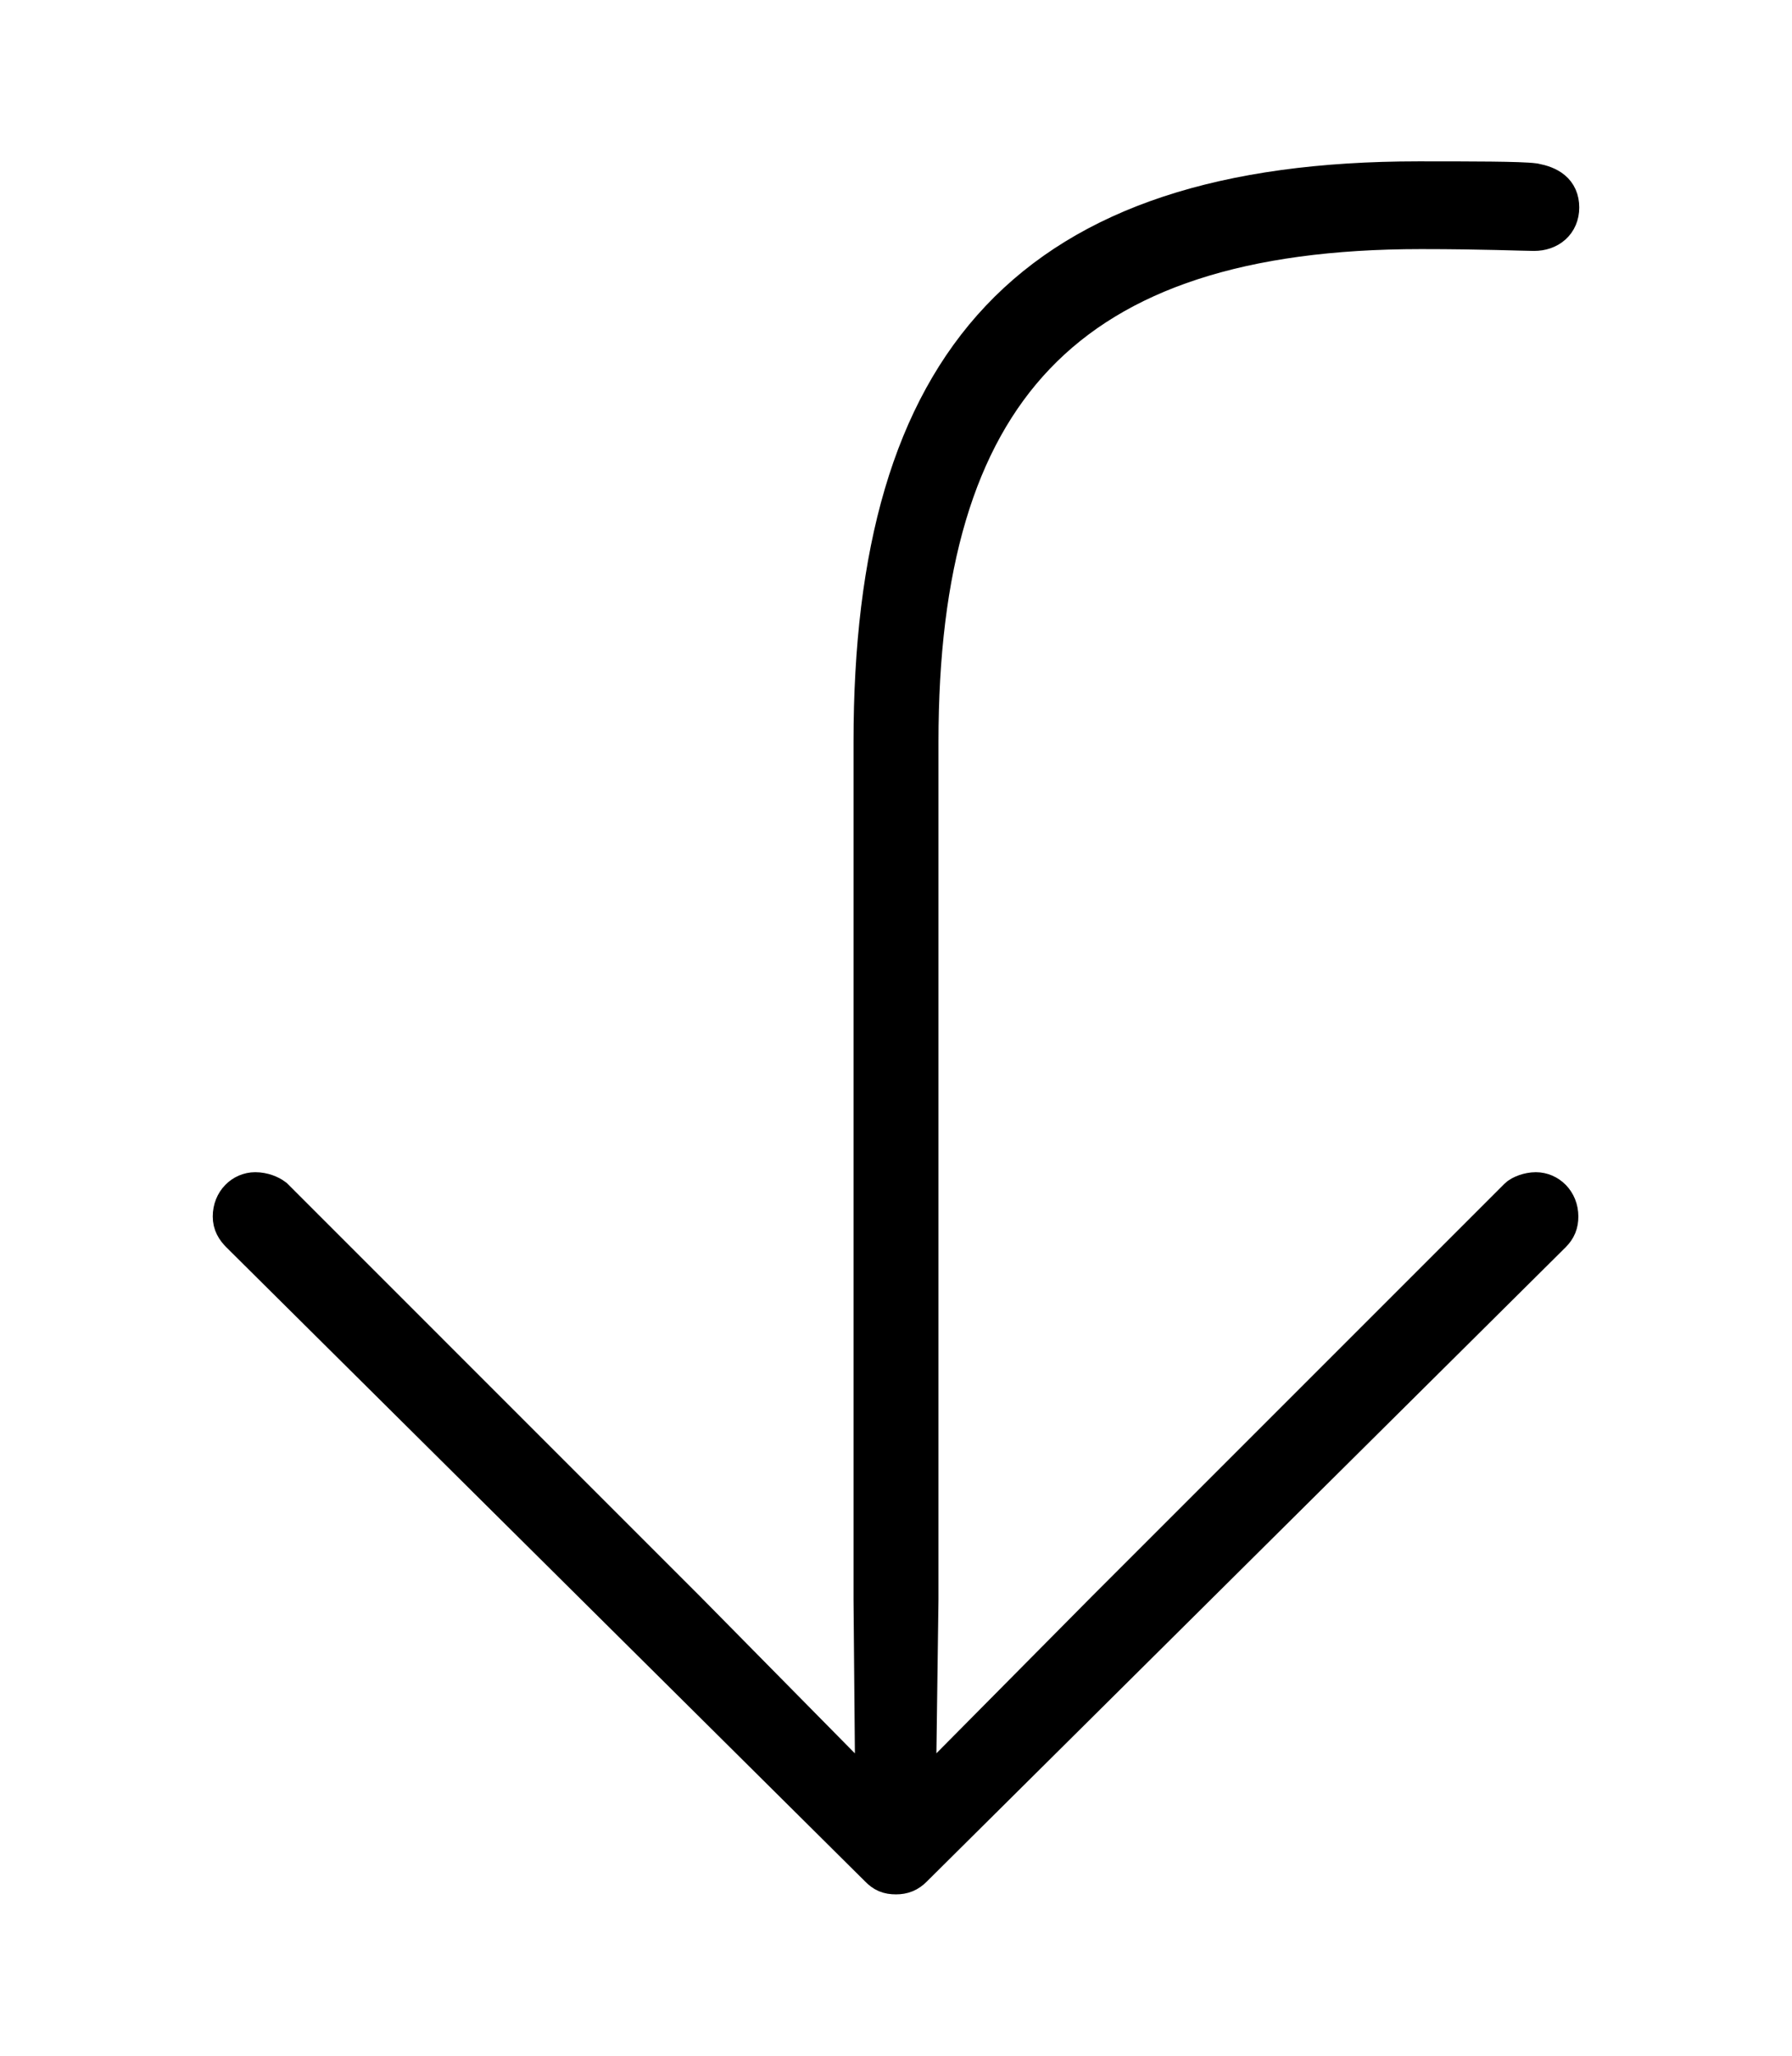 <svg width='41.938px' height='48.104px' direction='ltr' xmlns='http://www.w3.org/2000/svg' version='1.1'>
<g fill-rule='nonzero' transform='scale(1,-1) translate(0,-48.104)'>
<path fill='black' stroke='black' fill-opacity='1.0' stroke-width='1.0' d='
    M 33.193,43.828
    C 24.127,43.828 20.475,39.596 20.475,30.744
    L 20.475,10.678
    L 20.518,5.844
    L 16.027,10.398
    L 6.381,20.045
    C 6.295,20.109 6.145,20.174 5.973,20.174
    C 5.715,20.174 5.479,19.959 5.479,19.637
    C 5.479,19.486 5.543,19.379 5.65,19.271
    L 20.604,4.426
    C 20.711,4.318 20.797,4.275 20.969,4.275
    C 21.119,4.275 21.227,4.318 21.334,4.426
    L 36.287,19.271
    C 36.395,19.379 36.438,19.486 36.438,19.637
    C 36.438,19.959 36.201,20.174 35.943,20.174
    C 35.793,20.174 35.621,20.109 35.557,20.045
    L 25.91,10.398
    L 21.398,5.844
    L 21.463,10.678
    L 21.463,30.744
    C 21.463,38.908 24.857,42.775 33.258,42.775
    C 34.719,42.775 35.664,42.732 35.9,42.732
    C 36.223,42.732 36.459,42.926 36.459,43.248
    C 36.459,43.592 36.223,43.721 35.9,43.785
    C 35.578,43.828 34.418,43.828 33.193,43.828
    Z
' />
</g>
</svg>
